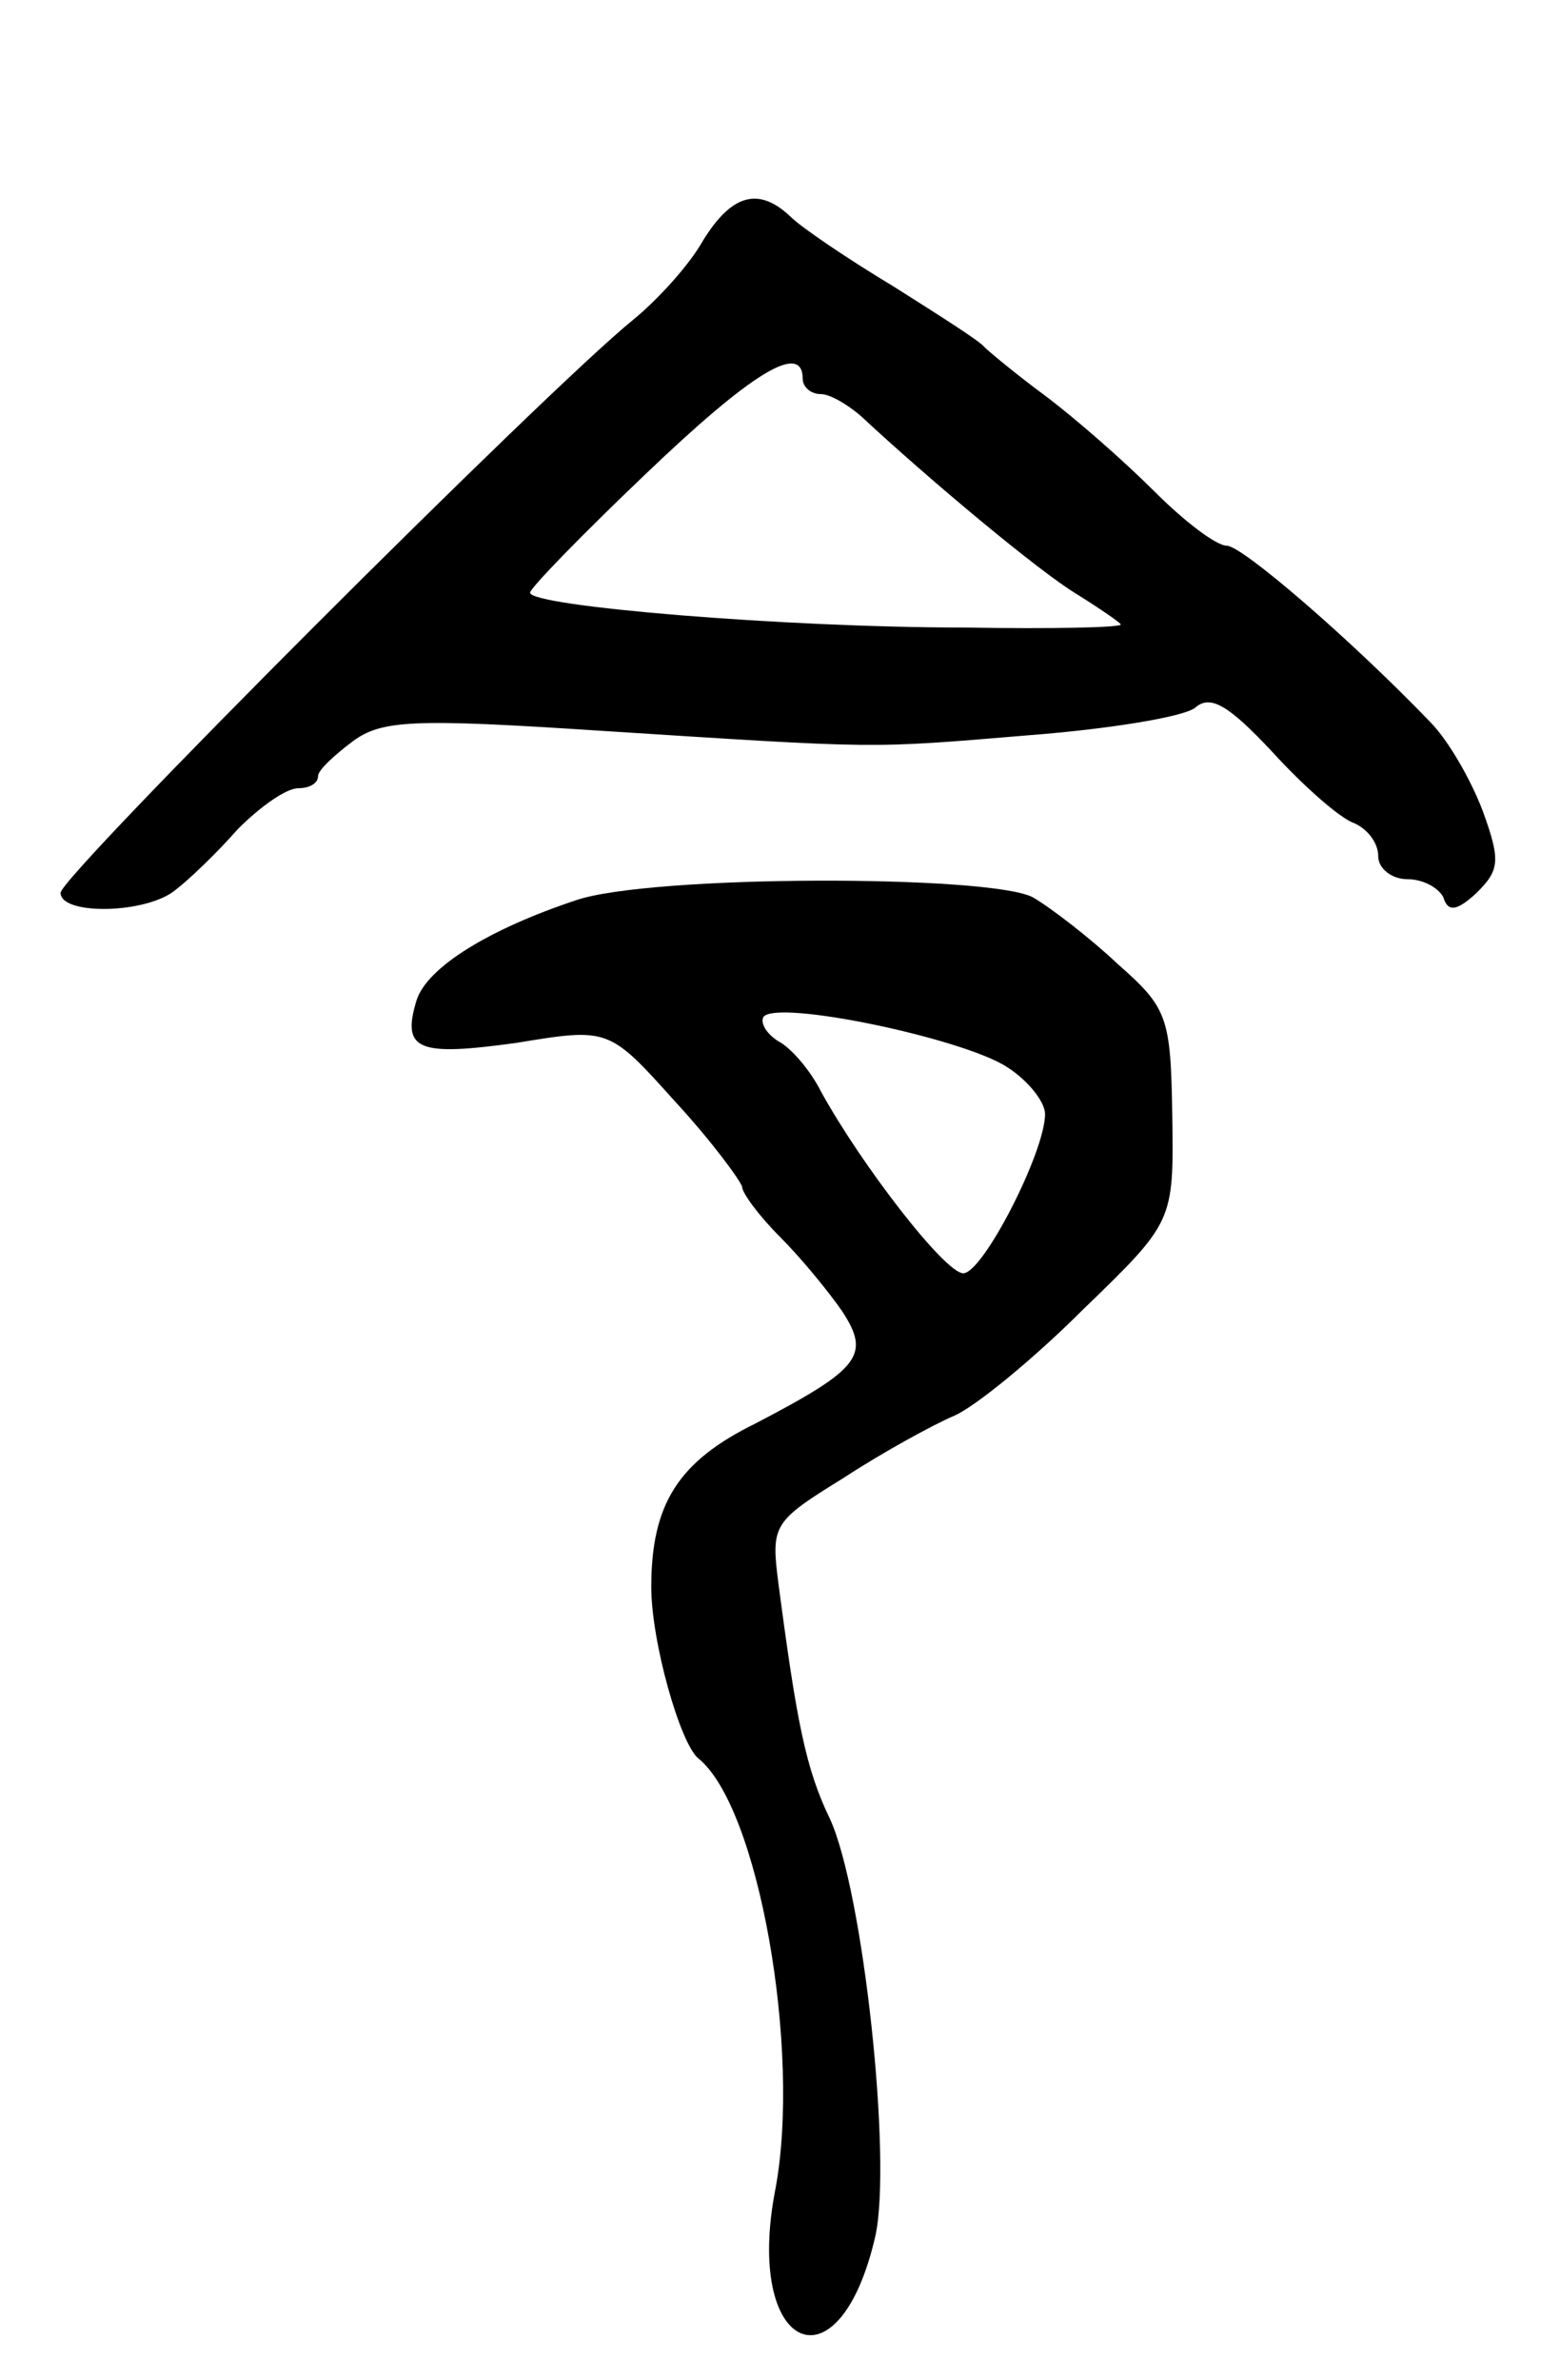 <svg version="1.0" xmlns="http://www.w3.org/2000/svg"
 width="103pt" height="157pt" viewBox="0 0 103 157"
 preserveAspectRatio="xMidYMid meet">
<g transform="translate(0,157) scale(0.1,-0.1)"
fill="#000000" stroke="none">
<path d="M464 1411 c-9 -16 -30 -39 -46 -52 -58 -47 -378 -367 -378 -378 0
-15 57 -14 76 2 8 6 27 24 41 40 15 15 32 27 40 27 7 0 13 3 13 8 0 4 11 14
23 23 19 14 40 15 162 7 188 -12 177 -12 285 -3 52 4 101 12 109 18 10 9 22 2
51 -29 21 -23 45 -44 54 -47 9 -4 16 -13 16 -22 0 -8 9 -15 19 -15 11 0 21 -6
24 -12 3 -10 9 -9 22 3 15 15 16 21 4 54 -8 21 -23 47 -35 59 -53 55 -124 116
-134 116 -7 0 -28 16 -48 36 -20 20 -52 48 -72 63 -19 14 -37 29 -40 32 -3 4
-30 21 -60 40 -30 18 -61 39 -68 46 -21 20 -39 15 -58 -16z m66 -91 c0 -5 5
-10 12 -10 6 0 18 -7 27 -15 44 -41 117 -102 142 -117 16 -10 29 -19 29 -20 0
-2 -46 -3 -103 -2 -119 0 -287 14 -287 23 0 3 34 38 76 78 70 67 104 88 104
63z"/>
<path d="M380 976 c-57 -19 -98 -44 -105 -66 -10 -33 1 -37 66 -28 61 10 61
10 105 -39 24 -26 43 -52 44 -56 0 -4 11 -19 25 -33 14 -14 32 -36 41 -49 19
-29 12 -38 -57 -74 -51 -25 -69 -53 -69 -108 0 -36 19 -103 31 -113 40 -32 68
-193 51 -284 -21 -107 42 -136 66 -31 11 51 -8 227 -30 275 -16 33 -22 64 -34
155 -5 39 -4 41 43 70 26 17 59 35 73 41 14 6 53 38 85 70 60 58 60 58 59 128
-1 65 -3 71 -36 100 -18 17 -44 37 -56 44 -28 15 -253 15 -302 -2z m285 -110
c14 -9 25 -23 25 -31 0 -25 -41 -105 -54 -105 -12 0 -67 71 -94 120 -7 14 -20
29 -28 33 -8 5 -12 12 -10 16 8 12 132 -14 161 -33z"/>
</g>
</svg>

